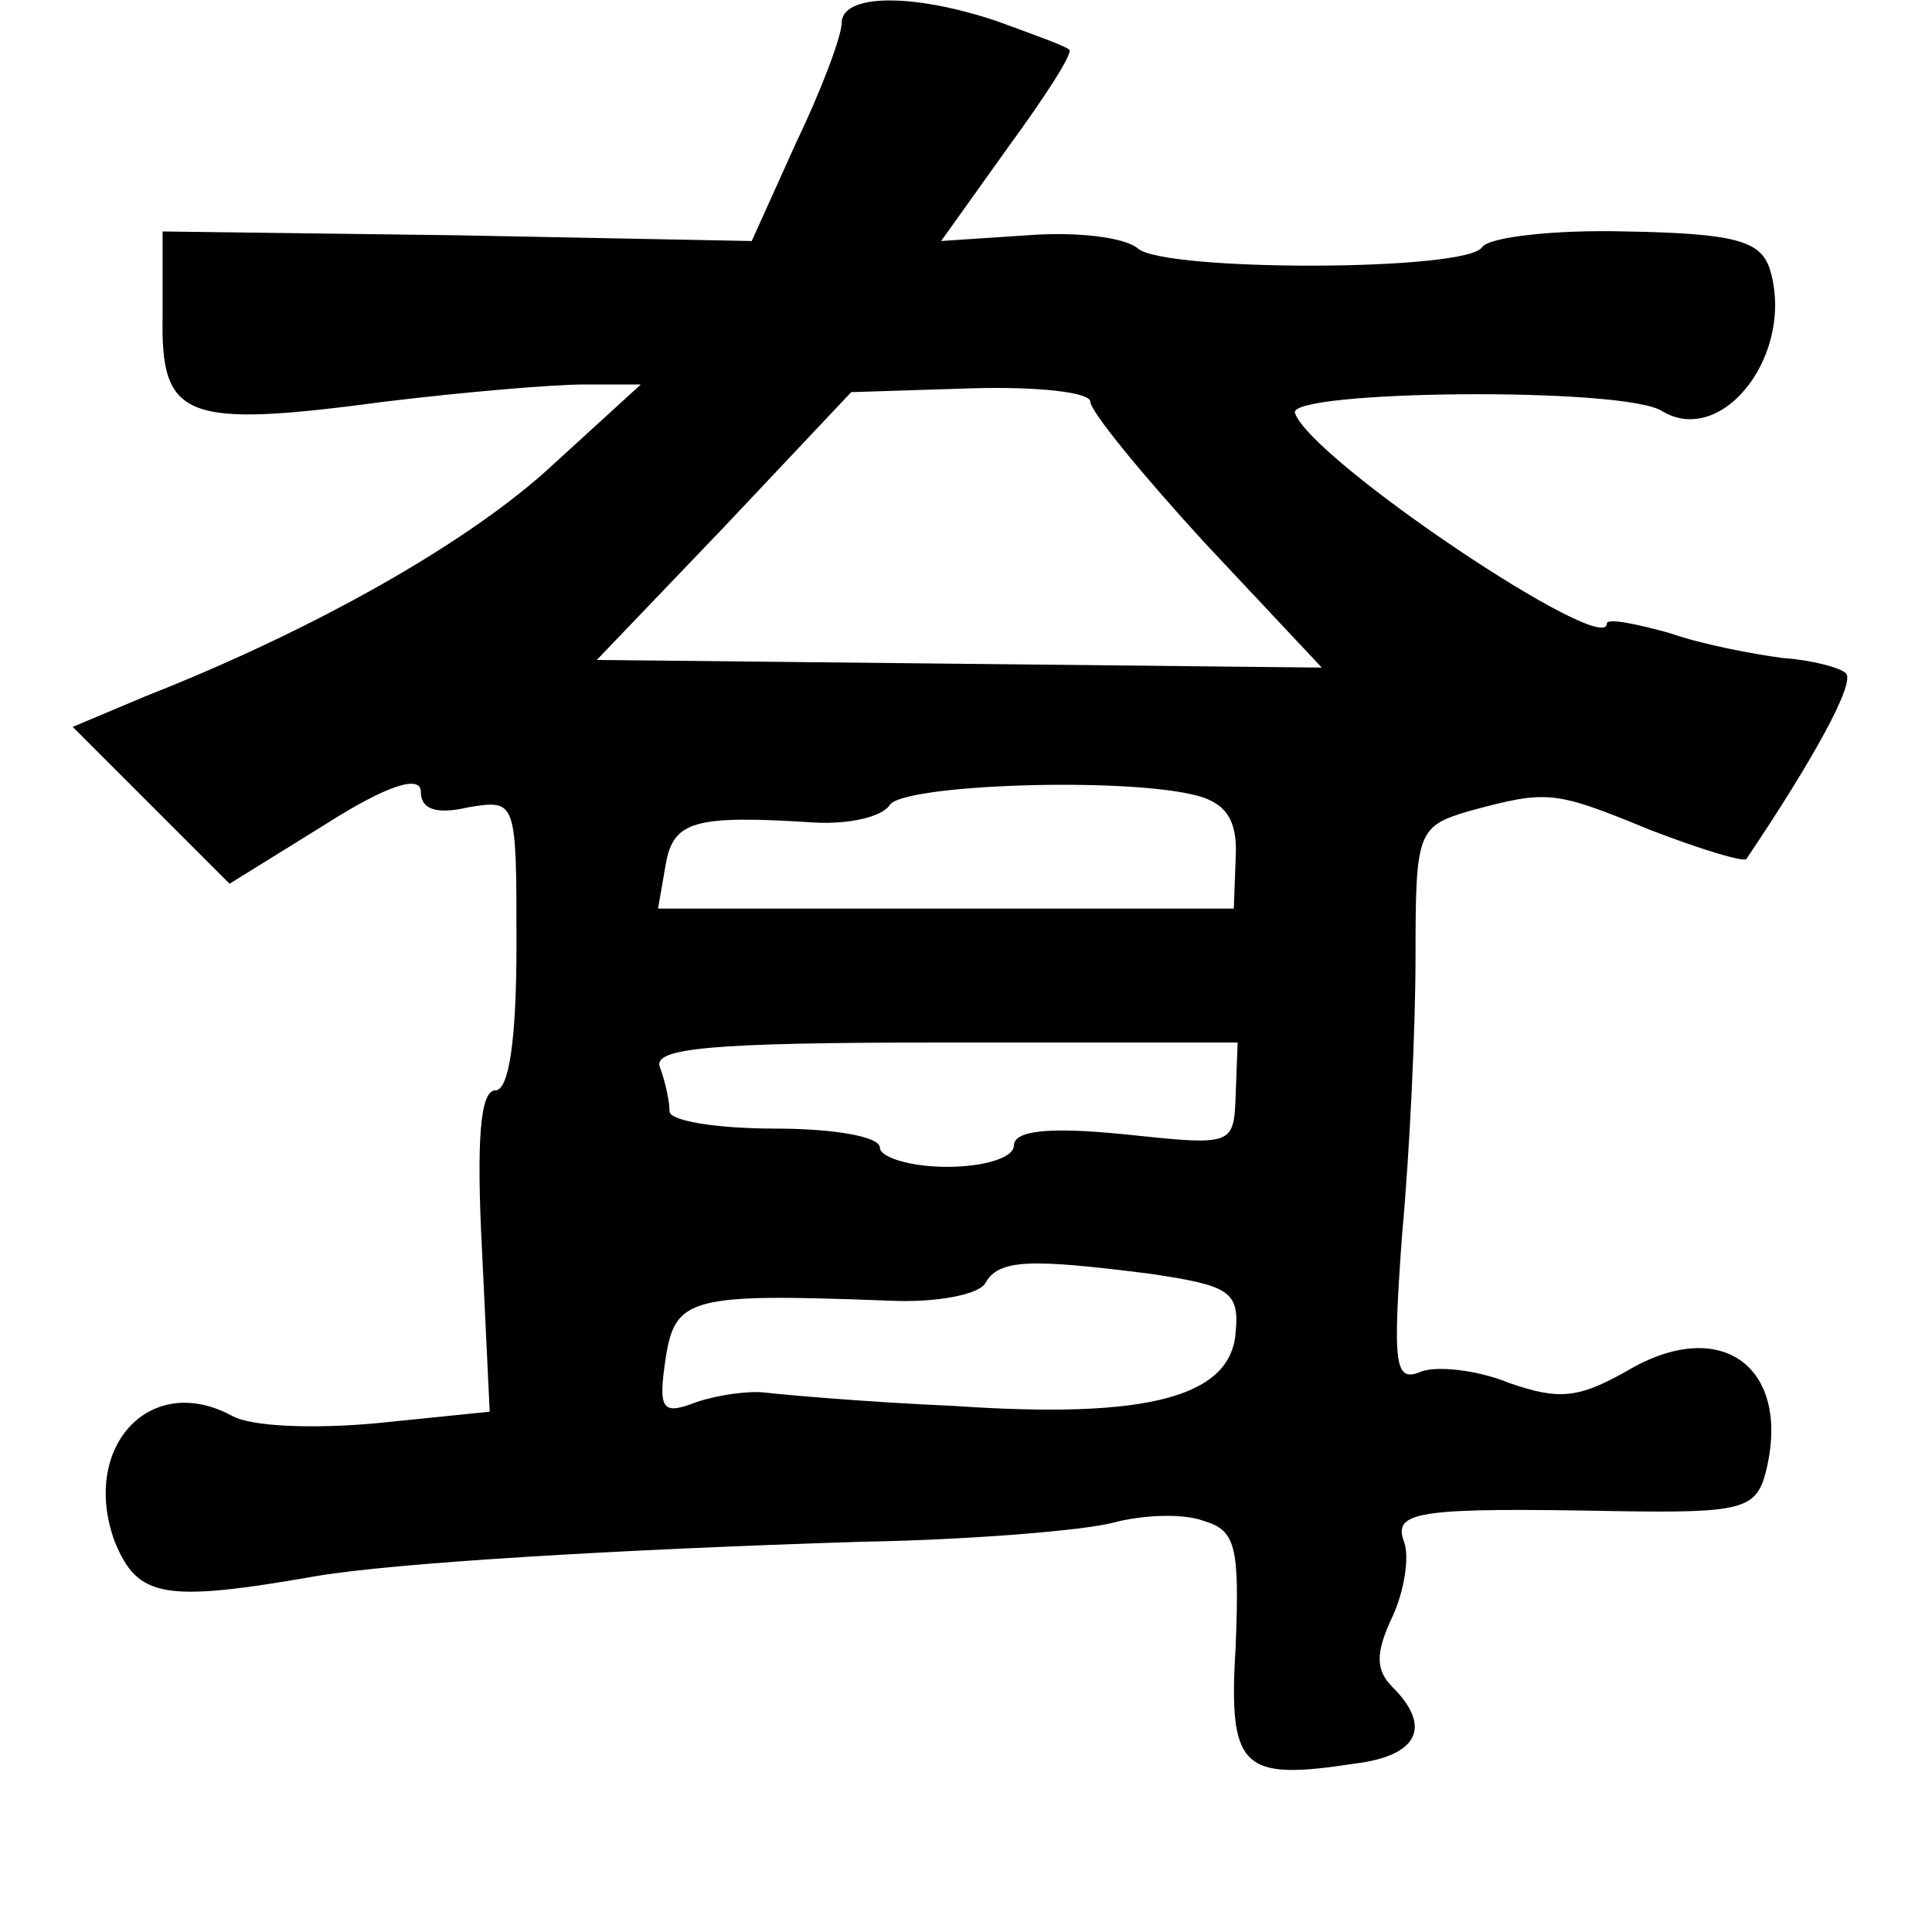 <?xml version="1.0" standalone="no"?>
<!DOCTYPE svg PUBLIC "-//W3C//DTD SVG 20010904//EN"
 "http://www.w3.org/TR/2001/REC-SVG-20010904/DTD/svg10.dtd">
<svg version="1.0" xmlns="http://www.w3.org/2000/svg"
 width="101pt" height="101pt" viewBox="0 0 101 101"
 preserveAspectRatio="xMidYMid meet">
<g transform="translate(0,101) scale(0.1,-0.1)"
fill="#000000" stroke="none">
<path d="M440 998 c0 -7 -11 -36 -24 -63 l-23 -51 -154 3 -154 2 0 -44 c-1
-54 11 -59 116 -45 41 5 88 9 104 9 l30 0 -46 -42 c-43 -40 -124 -86 -213
-121 l-38 -16 41 -41 41 -41 50 31 c33 21 50 26 50 17 0 -9 8 -12 25 -8 25 4
25 4 25 -72 0 -50 -4 -76 -11 -76 -8 0 -10 -26 -7 -84 l4 -84 -59 -6 c-32 -3
-66 -2 -76 4 -43 23 -79 -17 -61 -66 12 -29 25 -32 105 -18 41 7 158 14 285
18 58 1 117 6 132 10 15 4 36 5 47 1 17 -5 19 -13 17 -65 -4 -65 3 -71 62 -62
33 4 41 19 20 40 -9 9 -9 18 0 37 6 13 9 31 6 39 -6 16 7 18 112 16 64 -1 72
1 77 20 14 55 -23 83 -73 53 -25 -14 -35 -15 -61 -6 -17 7 -38 9 -46 6 -14 -6
-15 3 -10 72 4 43 7 108 7 145 0 65 1 68 28 76 41 11 44 11 95 -10 26 -10 49
-17 50 -15 35 52 57 92 52 97 -3 3 -18 7 -33 8 -15 2 -42 7 -59 13 -18 5 -33
8 -33 5 0 -18 -154 85 -163 110 -5 12 173 14 192 1 32 -19 70 31 56 75 -5 14
-18 18 -75 19 -38 1 -71 -3 -75 -8 -7 -13 -166 -13 -180 -1 -7 6 -32 9 -58 7
l-45 -3 35 49 c19 26 34 49 32 51 -2 2 -19 8 -38 15 -45 15 -81 14 -81 -1z
m130 -198 c0 -5 27 -38 60 -74 l61 -65 -189 2 -190 2 67 70 66 70 63 2 c34 1
62 -2 62 -7z m56 -206 c15 -4 21 -13 20 -32 l-1 -27 -151 0 -150 0 4 23 c4 23
15 26 78 22 18 -1 35 3 39 9 6 11 124 15 161 5z m20 -156 c-1 -27 -1 -27 -58
-21 -40 4 -58 2 -58 -6 0 -6 -15 -11 -35 -11 -19 0 -35 5 -35 10 0 6 -25 10
-55 10 -30 0 -55 4 -55 9 0 5 -2 15 -5 23 -4 10 25 13 148 13 l154 0 -1 -27z
m-44 -94 c40 -6 46 -9 44 -30 -2 -34 -45 -46 -147 -39 -46 2 -91 6 -99 7 -8 1
-24 -1 -36 -5 -18 -7 -20 -4 -16 23 5 32 13 34 118 30 23 -1 45 3 49 9 7 13
24 13 87 5z"/>
</g>
</svg>
